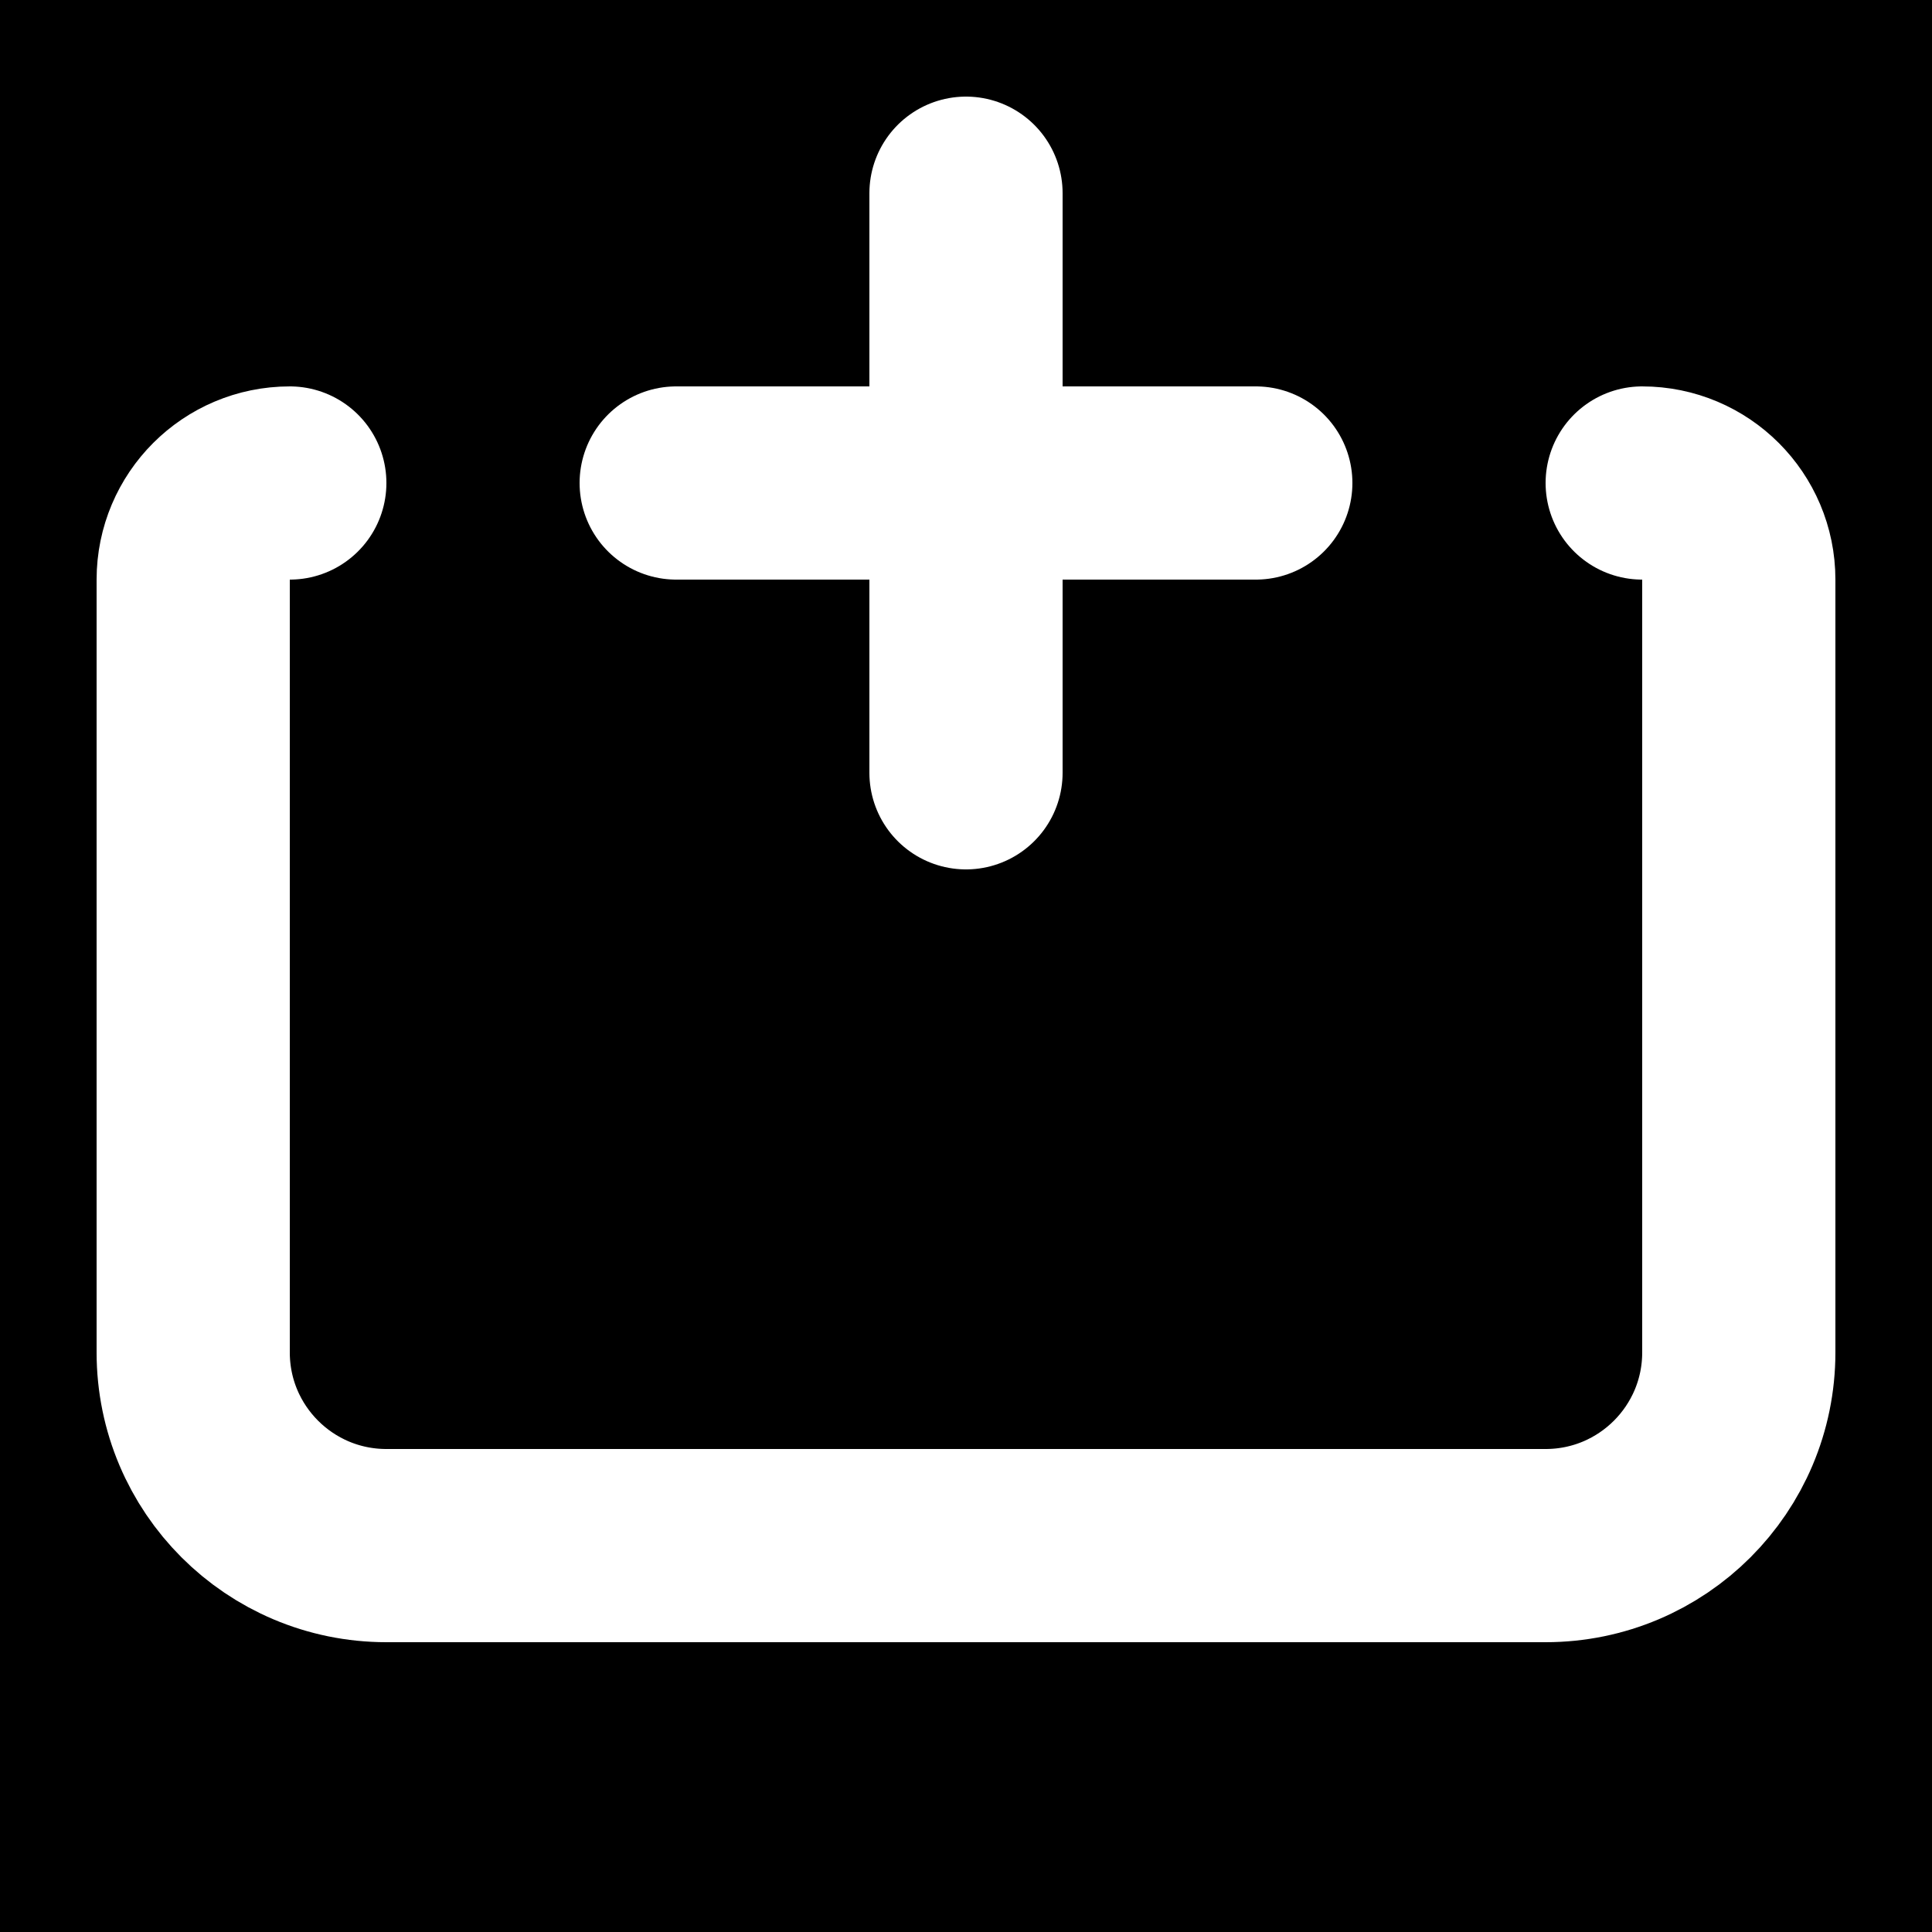 <svg width="100" height="100" viewBox="0 0 100 100" fill="none" xmlns="http://www.w3.org/2000/svg">
<rect x="0" y="0" width="100" height="100" fill="#808080" stroke="none"/>
<rect width="100" height="100" transform="translate(0 100) rotate(-90)" fill="black"/>
<path d="M85 25V25C87.761 25 90 27.239 90 30V70C90 75.523 85.523 80 80 80H20C14.477 80 10 75.523 10 70L10 30C10 27.239 12.239 25 15 25V25" stroke="white" stroke-width="10" stroke-linecap="round" stroke-linejoin="round"/>
<path d="M35 25H65" stroke="white" stroke-width="10" stroke-linecap="round"/>
<path d="M50 40V10" stroke="white" stroke-width="10" stroke-linecap="round"/>
</svg>
